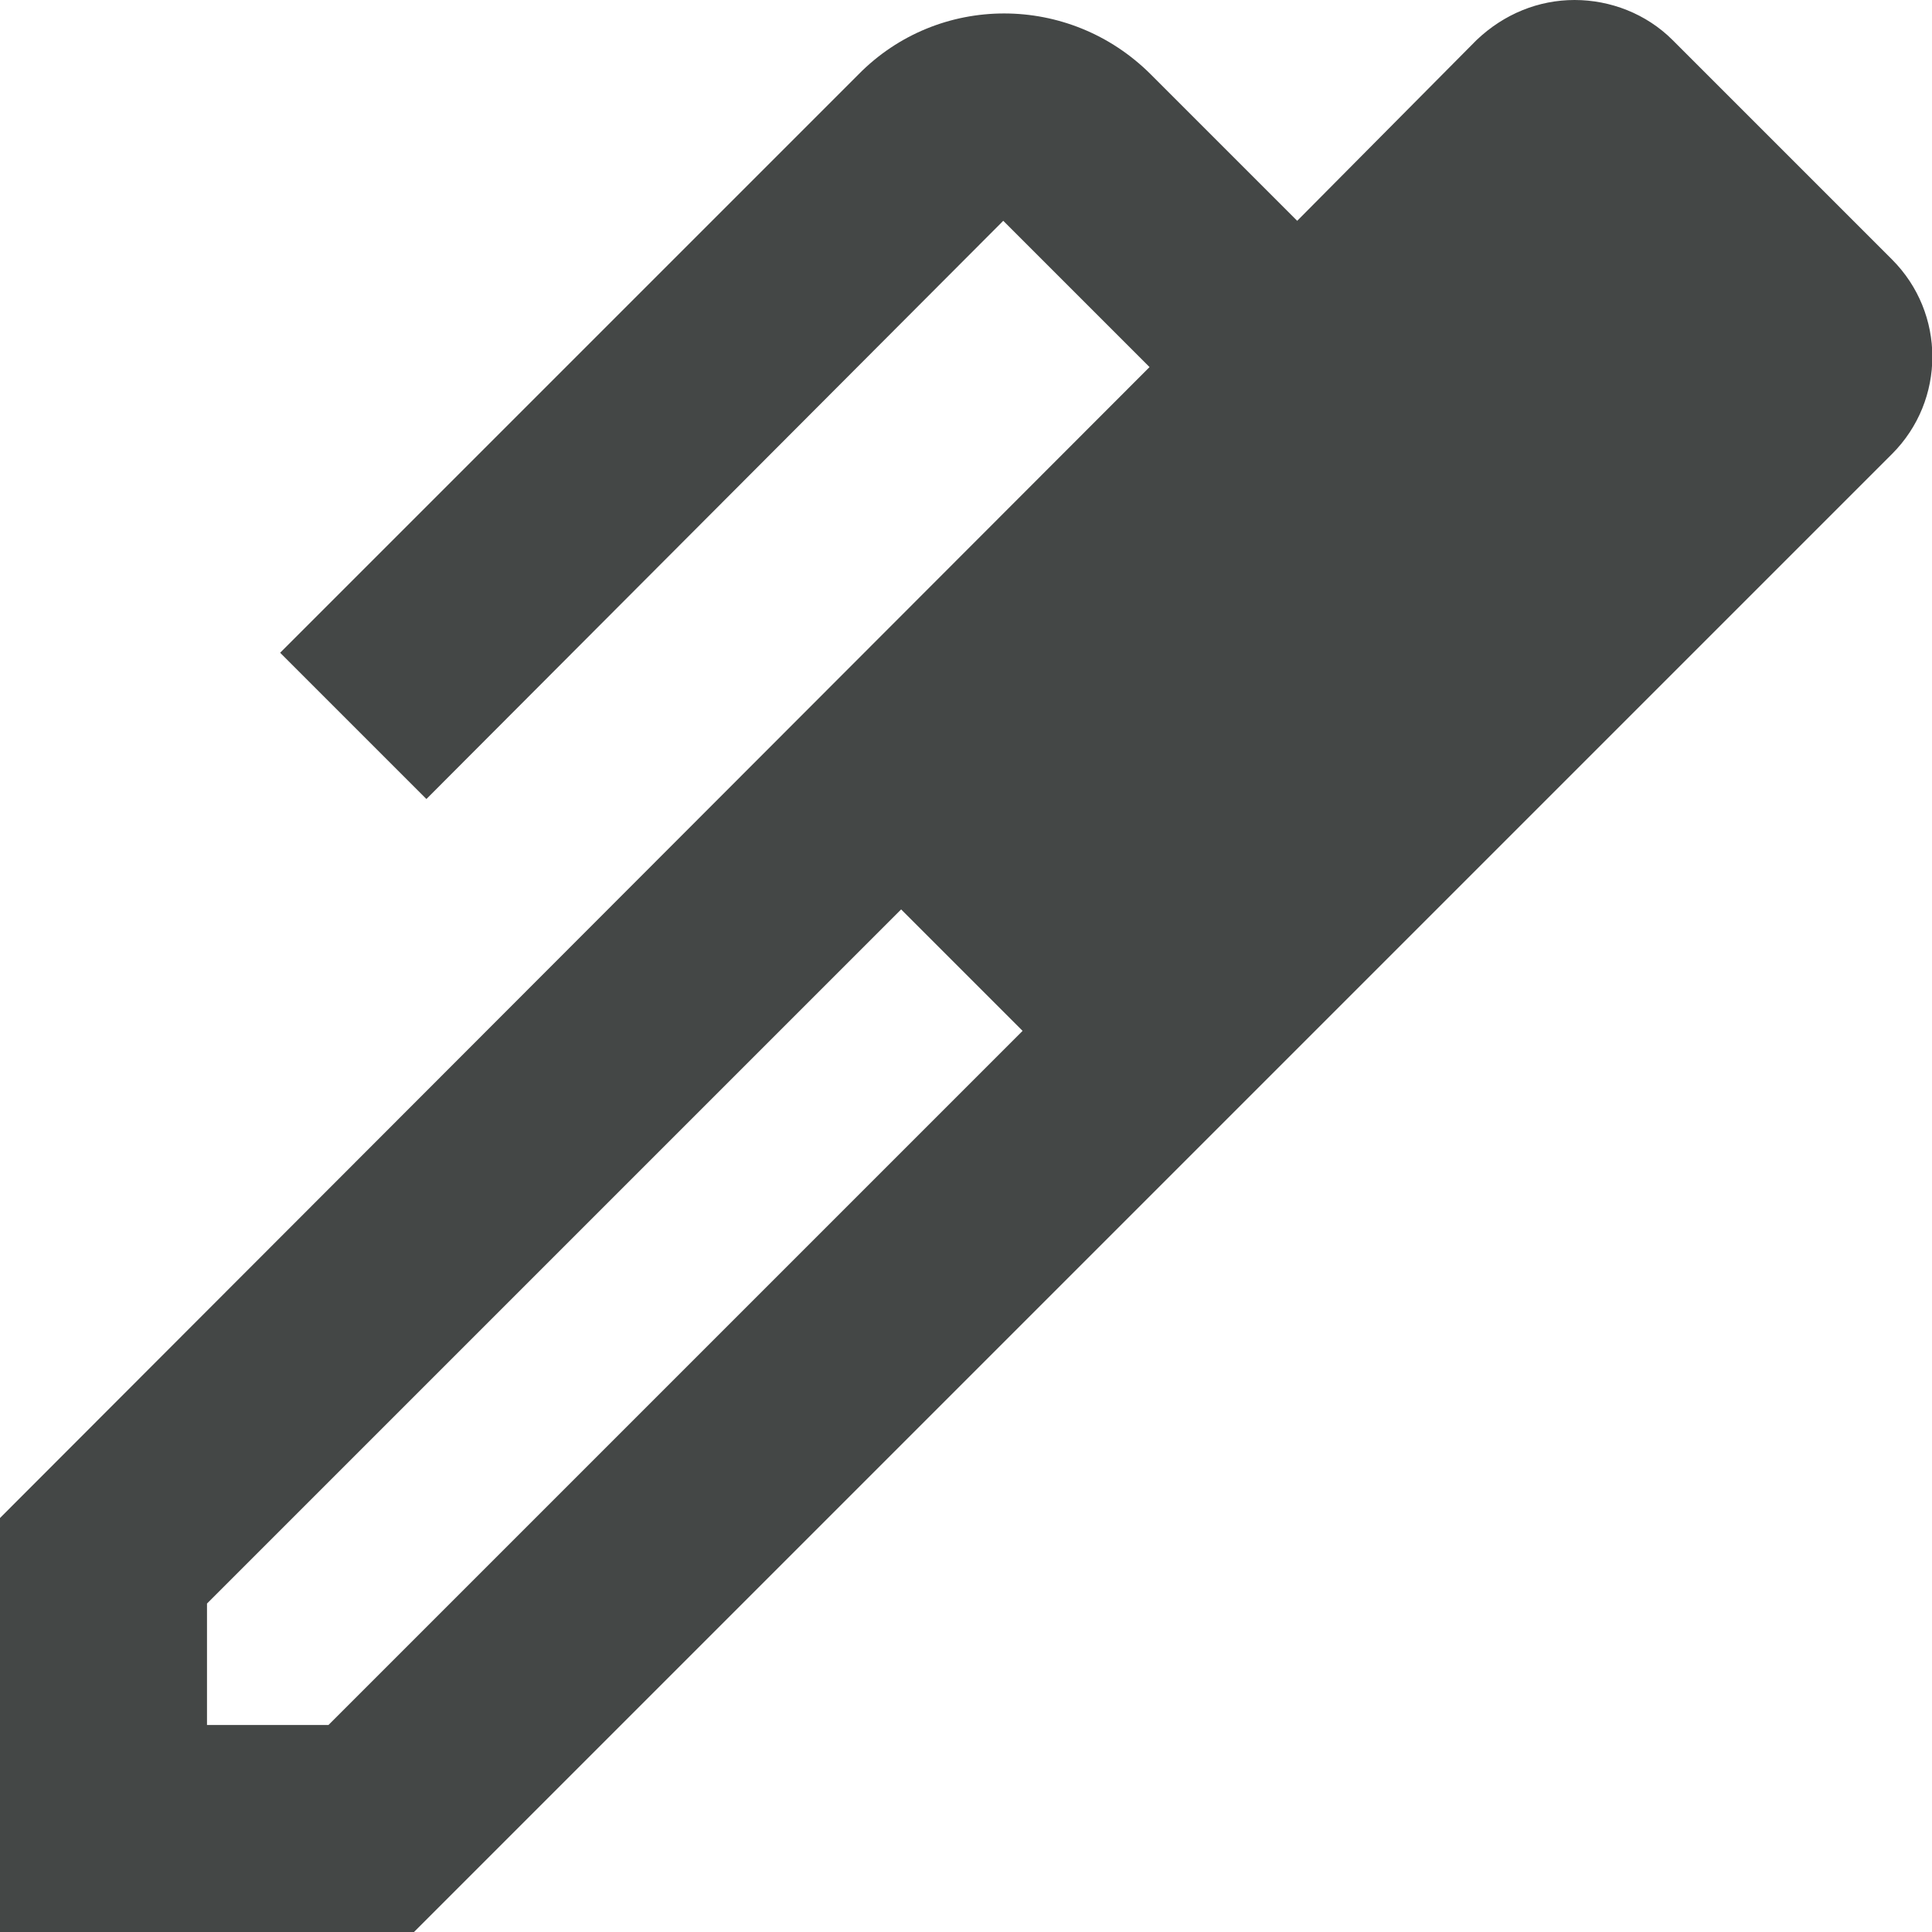 <svg width="14" height="14" viewBox="0 0 14 14" fill="none" xmlns="http://www.w3.org/2000/svg">
<path d="M13.71 1.88L12.12 0.29C11.93 0.1 11.67 0 11.41 0C11.15 0 10.9 0.1 10.7 0.29L9.4 1.6L8.34 0.54C7.75 -0.05 6.8 -0.05 6.22 0.54L2.03 4.73L3.09 5.79L7.27 1.6L8.33 2.66L0 11V14H3L13.71 3.29C14.1 2.9 14.1 2.27 13.71 1.88ZM2.38 12.5H1.5V11.62L6.53 6.59L7.41 7.47L2.38 12.5Z" fill="#444746"/>
</svg>
